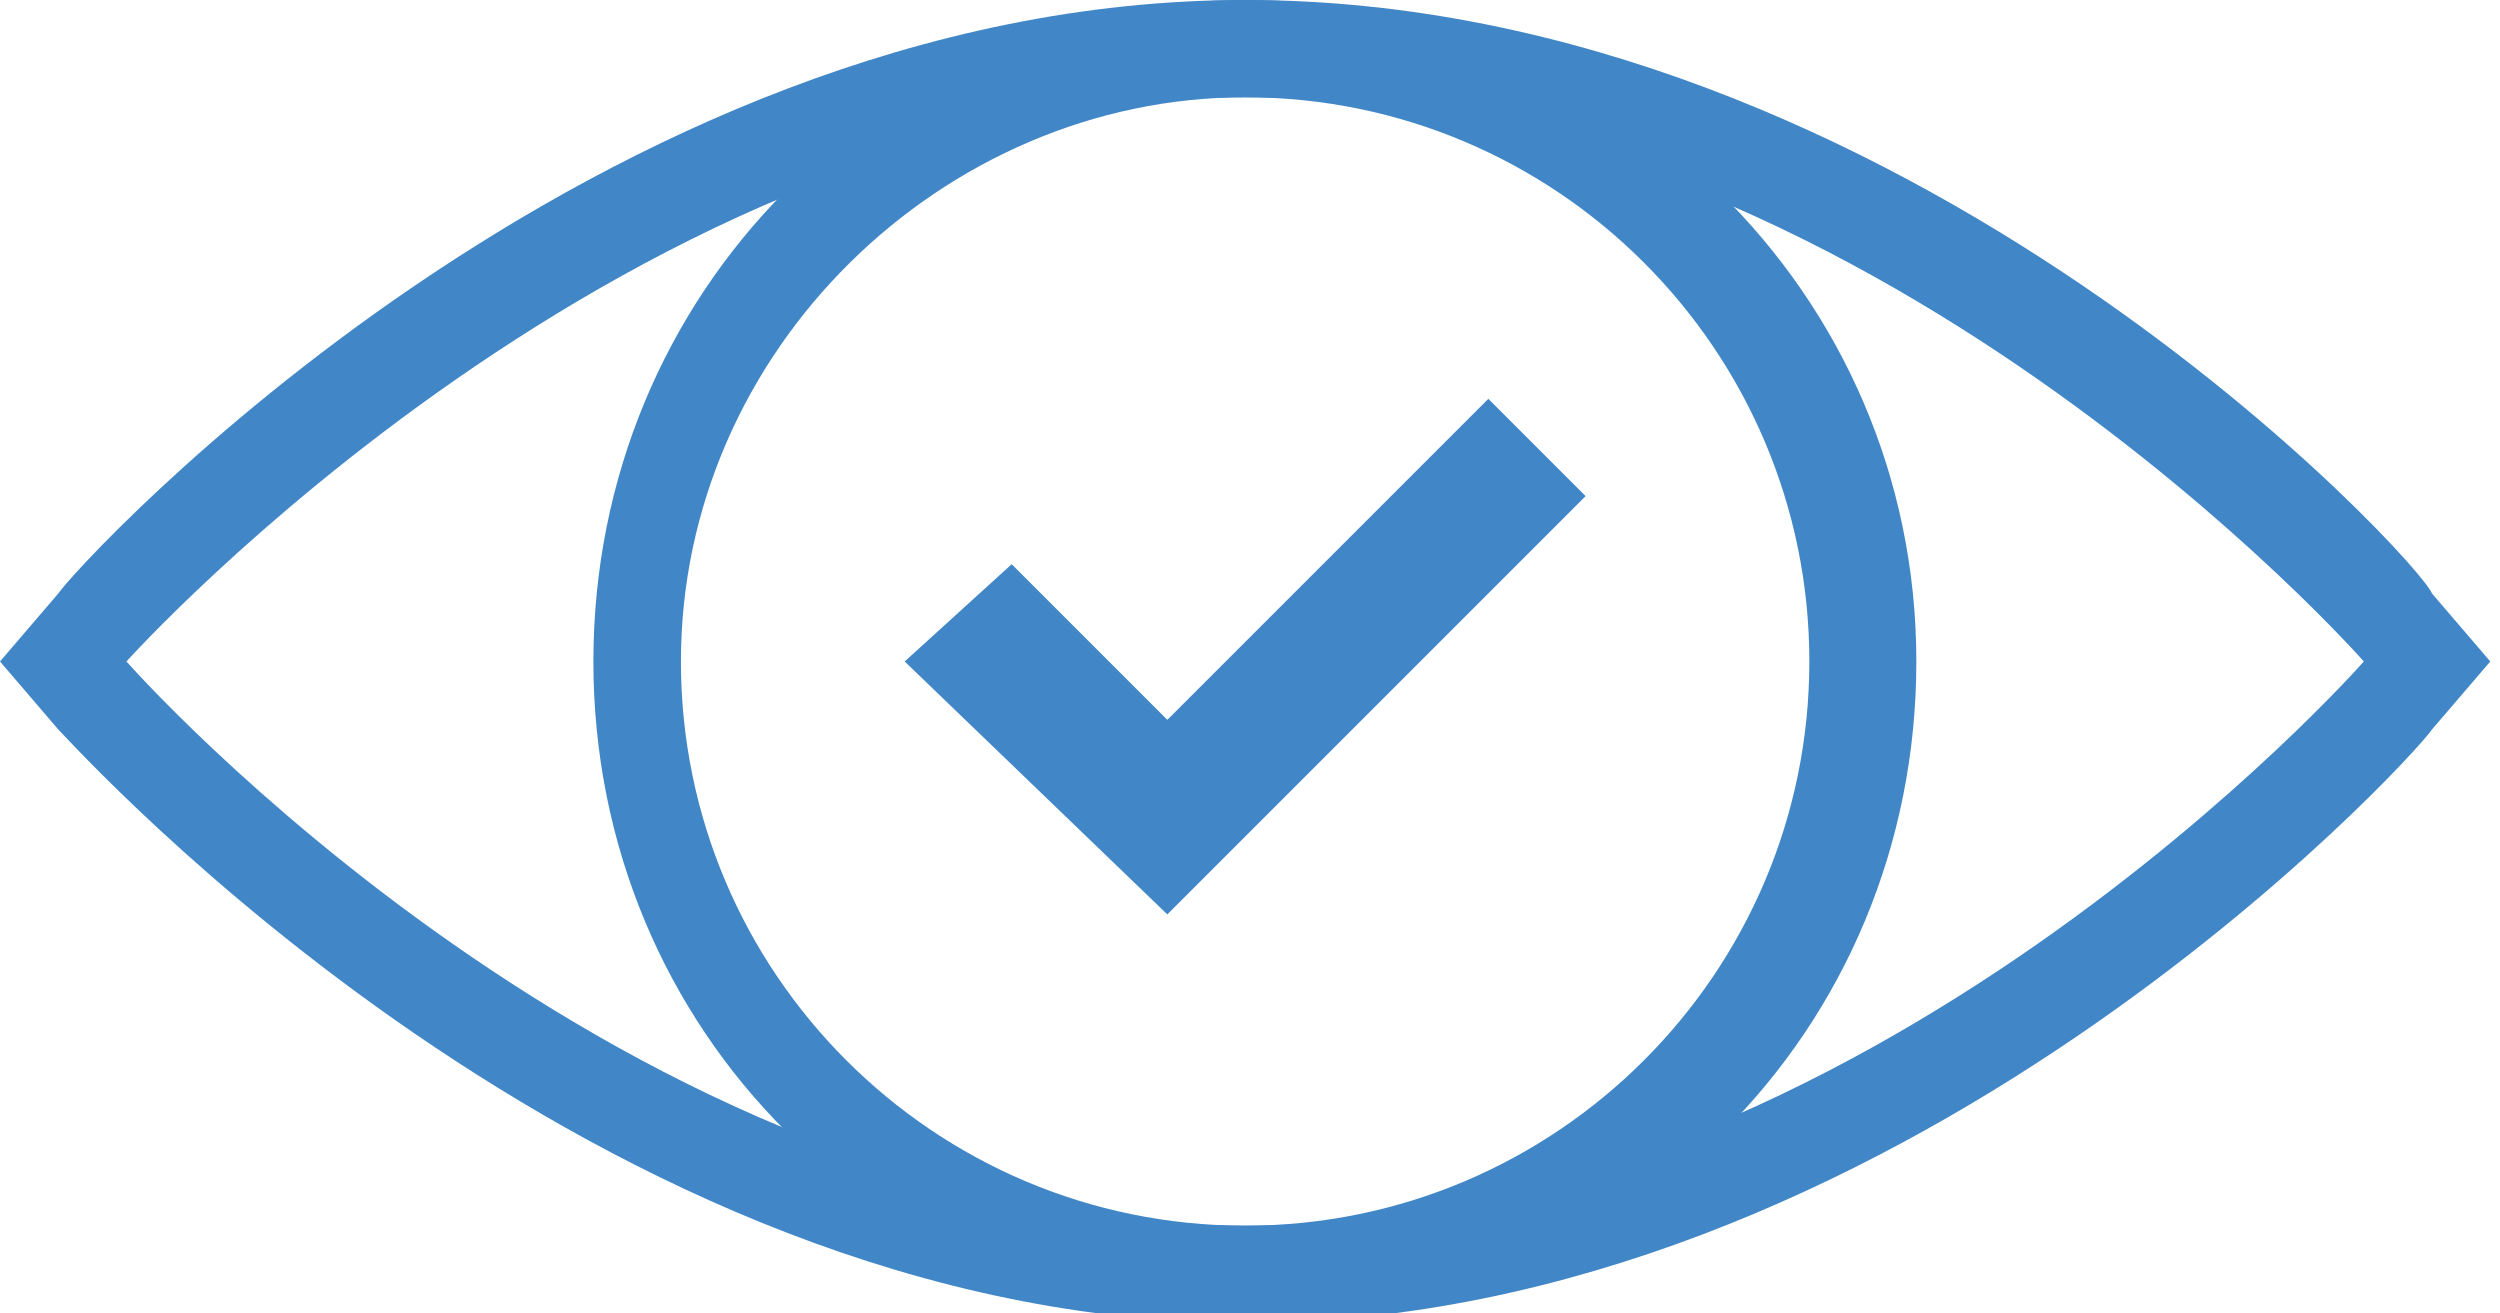 <?xml version="1.0" encoding="utf-8"?>
<!-- Generator: Adobe Illustrator 18.1.1, SVG Export Plug-In . SVG Version: 6.00 Build 0)  -->
<svg version="1.1" id="Layer_1" xmlns="http://www.w3.org/2000/svg" xmlns:xlink="http://www.w3.org/1999/xlink" x="0px" y="0px"
	 viewBox="0 0 25.7 13.5" enable-background="new 0 0 25.7 13.5" xml:space="preserve">
<g id="XMLID_758_">
	<path id="XMLID_760_" fill="#4187C7" d="M12.8,1c6.4,0,11.5,5.8,11.5,5.8s-5.1,5.8-11.5,5.8c-6.4,0-11.5-5.8-11.5-5.8S6.5,1,12.8,1
		 M12.8,0C6.1,0,0.8,5.8,0.6,6.1L0,6.8l0.6,0.7c0.2,0.2,5.5,6.1,12.2,6.1c6.7,0,12-5.8,12.2-6.1l0.6-0.7l-0.6-0.7
		C24.9,5.8,19.6,0,12.8,0L12.8,0z"/>
	<g id="XMLID_2336_">
		<path id="XMLID_759_" fill="#4187C7" d="M12.8,1c3.2,0,5.8,2.6,5.8,5.8s-2.6,5.8-5.8,5.8c-3.2,0-5.8-2.6-5.8-5.8S9.7,1,12.8,1
			 M12.8,0C9.1,0,6.1,3,6.1,6.8s3,6.8,6.8,6.8s6.8-3,6.8-6.8S16.6,0,12.8,0L12.8,0z"/>
		<g id="XMLID_2337_">
			<polygon id="XMLID_2369_" fill="#4187C7" points="16.3,5.1 15.3,4.1 12,7.4 10.4,5.8 9.3,6.8 12,9.4 12,9.4 12,9.4 			"/>
		</g>
	</g>
</g>
</svg>
